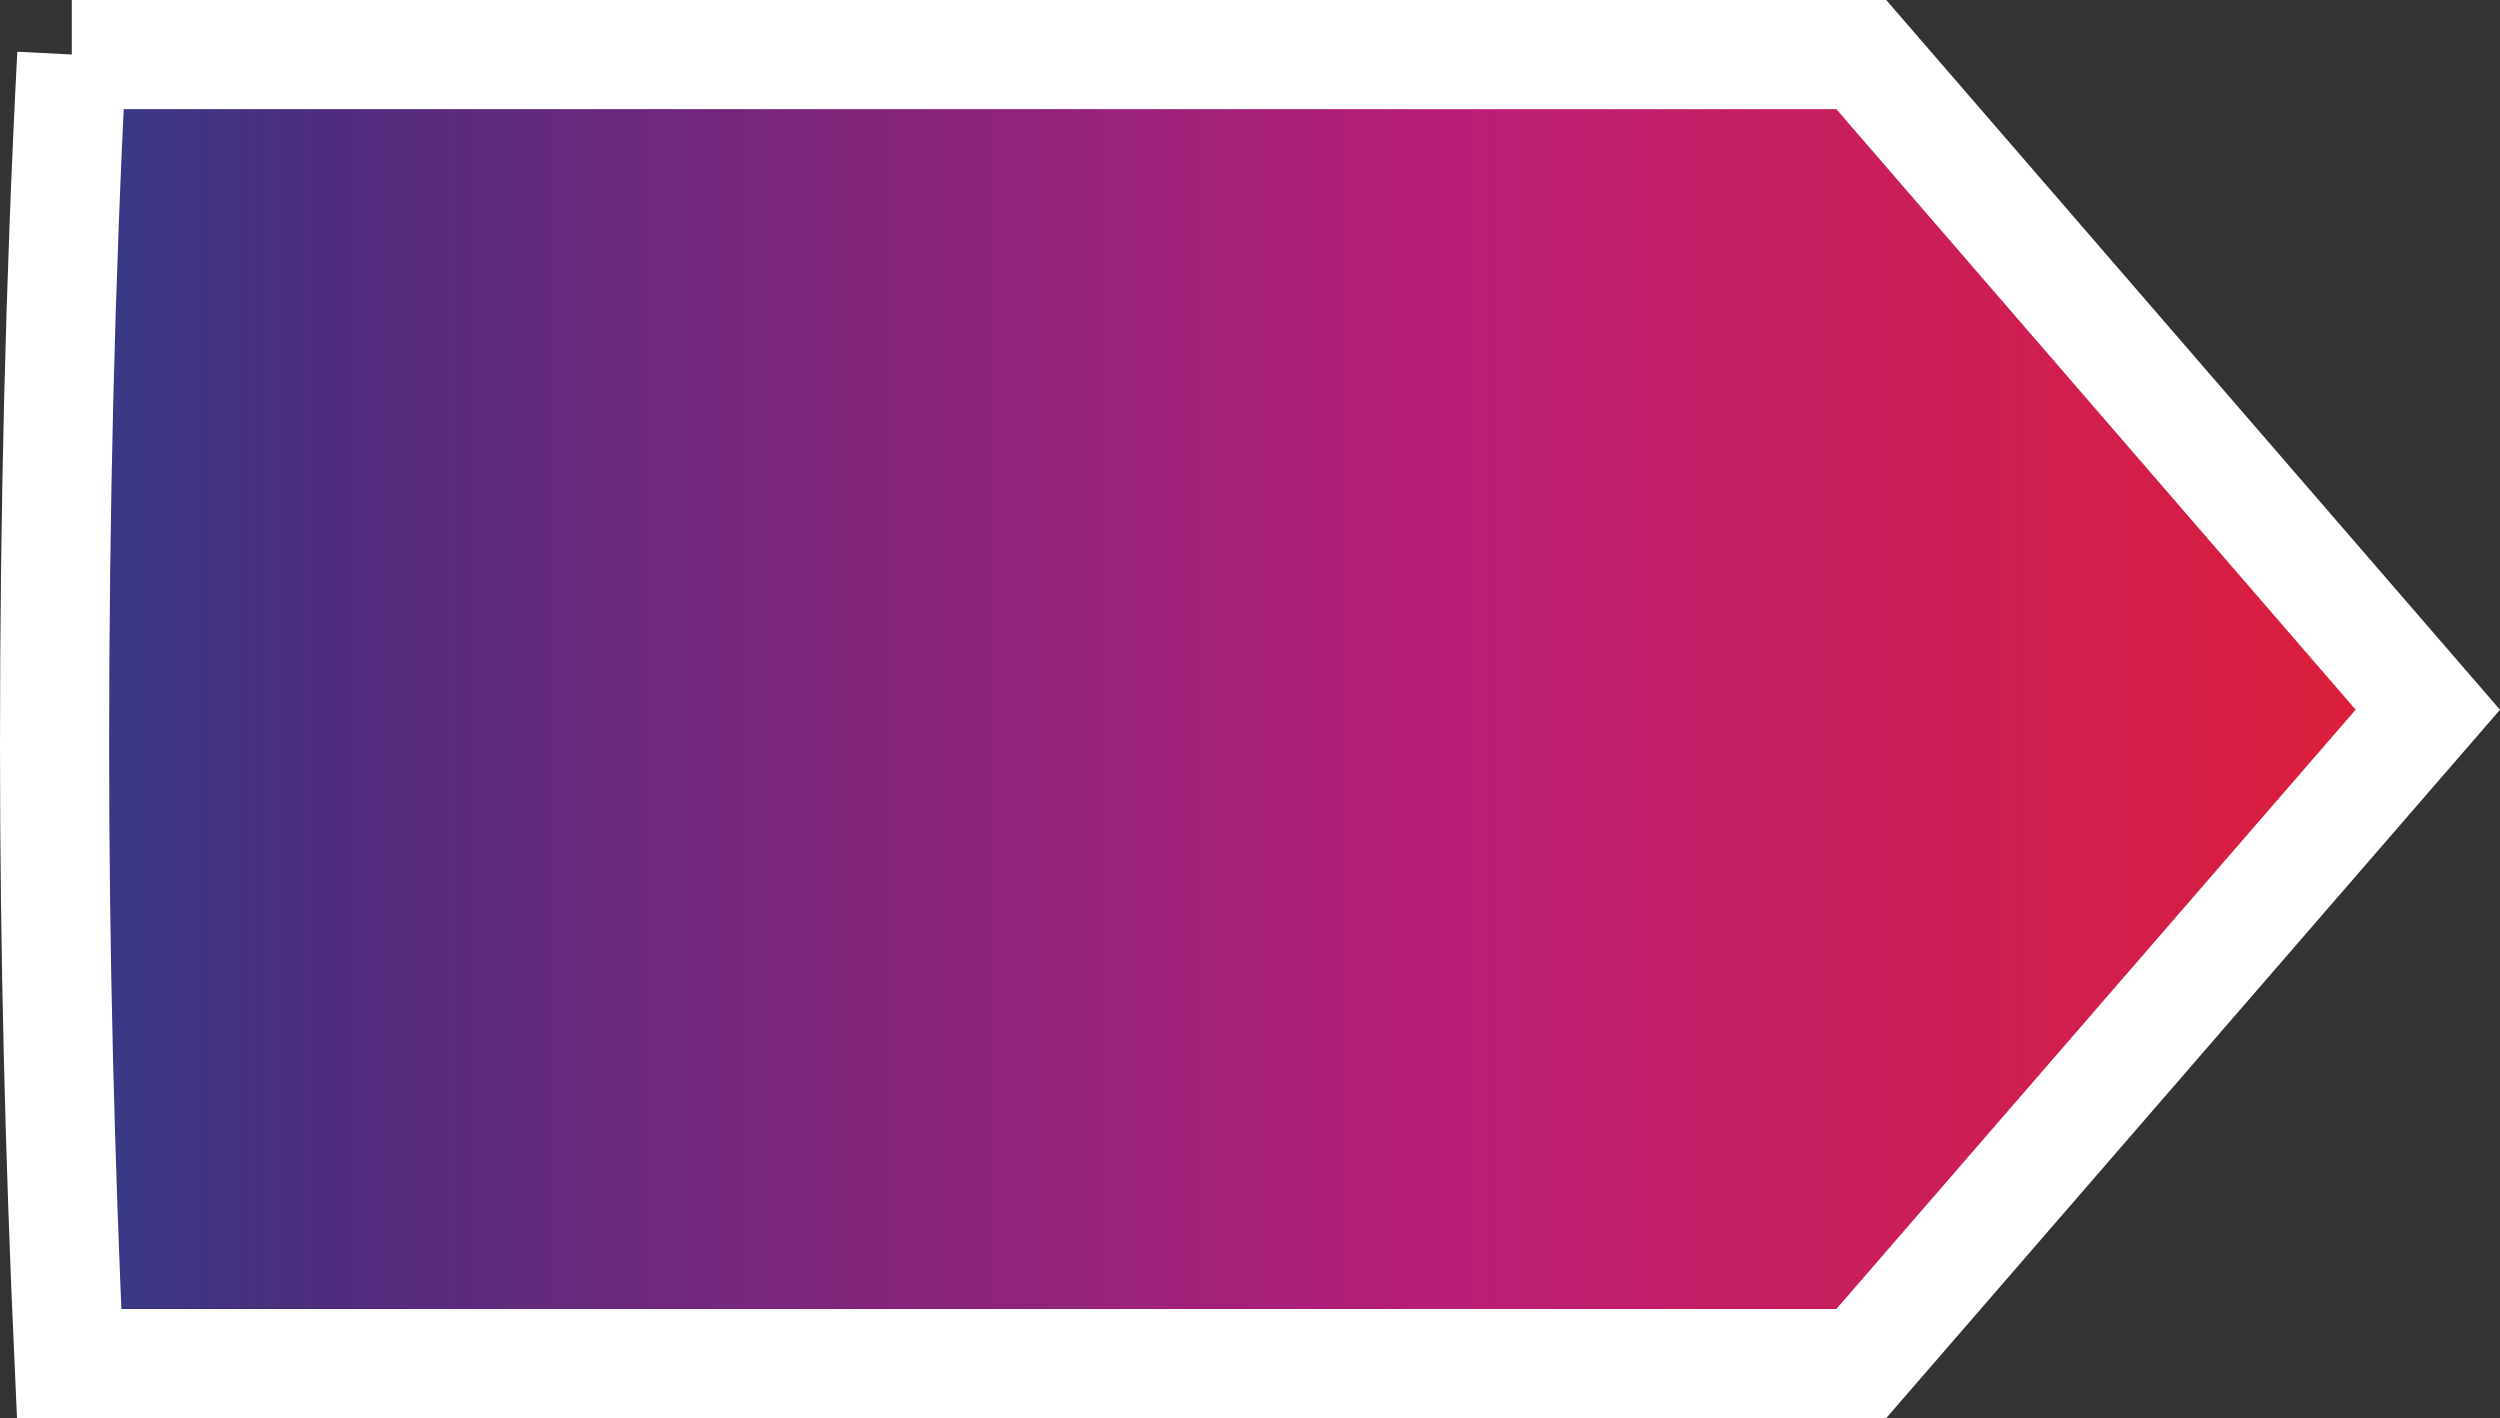<svg xmlns="http://www.w3.org/2000/svg" xmlns:xlink="http://www.w3.org/1999/xlink" width="229.082" height="129.949" viewBox="0 0 229.082 129.949">
  <rect x="0" y="0" width="229.082" height="129.949" fill="#333333" stroke="none"/>
  <defs>
    <clipPath id="clip-path">
      <path id="Path_796" data-name="Path 796" d="M68.932,472.767H232.908L284.823,532.8l-51.915,59.913H68.69c-.851-18.8-1.336-37.6-1.336-56.518,0-21.225.485-42.327,1.578-63.431" transform="translate(-67.354 -472.767)" fill="none" stroke="#fff" stroke-width="10"/>
    </clipPath>
    <linearGradient id="linear-gradient" x1="0.5" x2="0.5" y2="1" gradientUnits="objectBoundingBox">
      <stop offset="0" stop-color="#e81e25"/>
      <stop offset="0.404" stop-color="#b81e78"/>
      <stop offset="0.754" stop-color="#502c7e"/>
      <stop offset="1" stop-color="#005593"/>
      <stop offset="1" stop-color="#b81e78"/>
    </linearGradient>
  </defs>
  <g id="Spin_wheel_pointer" data-name="Spin wheel pointer" transform="translate(5 5)">
    <g id="arrow" transform="translate(0 0)" clip-path="url(#clip-path)">
      <rect id="Rectangle_545" data-name="Rectangle 545" width="288" height="286" rx="14" transform="translate(241.782 -89.009) rotate(90)" fill="url(#linear-gradient)"/>
    </g>
    <path id="Path_797" data-name="Path 797" d="M68.932,472.767H232.908L284.823,532.8l-51.915,59.913H68.69c-.851-18.8-1.336-37.6-1.336-56.518,0-21.225.485-42.327,1.578-63.431" transform="translate(-67.354 -472.767)" fill="none" stroke="#fff" stroke-width="10"/>
  </g>
</svg>
